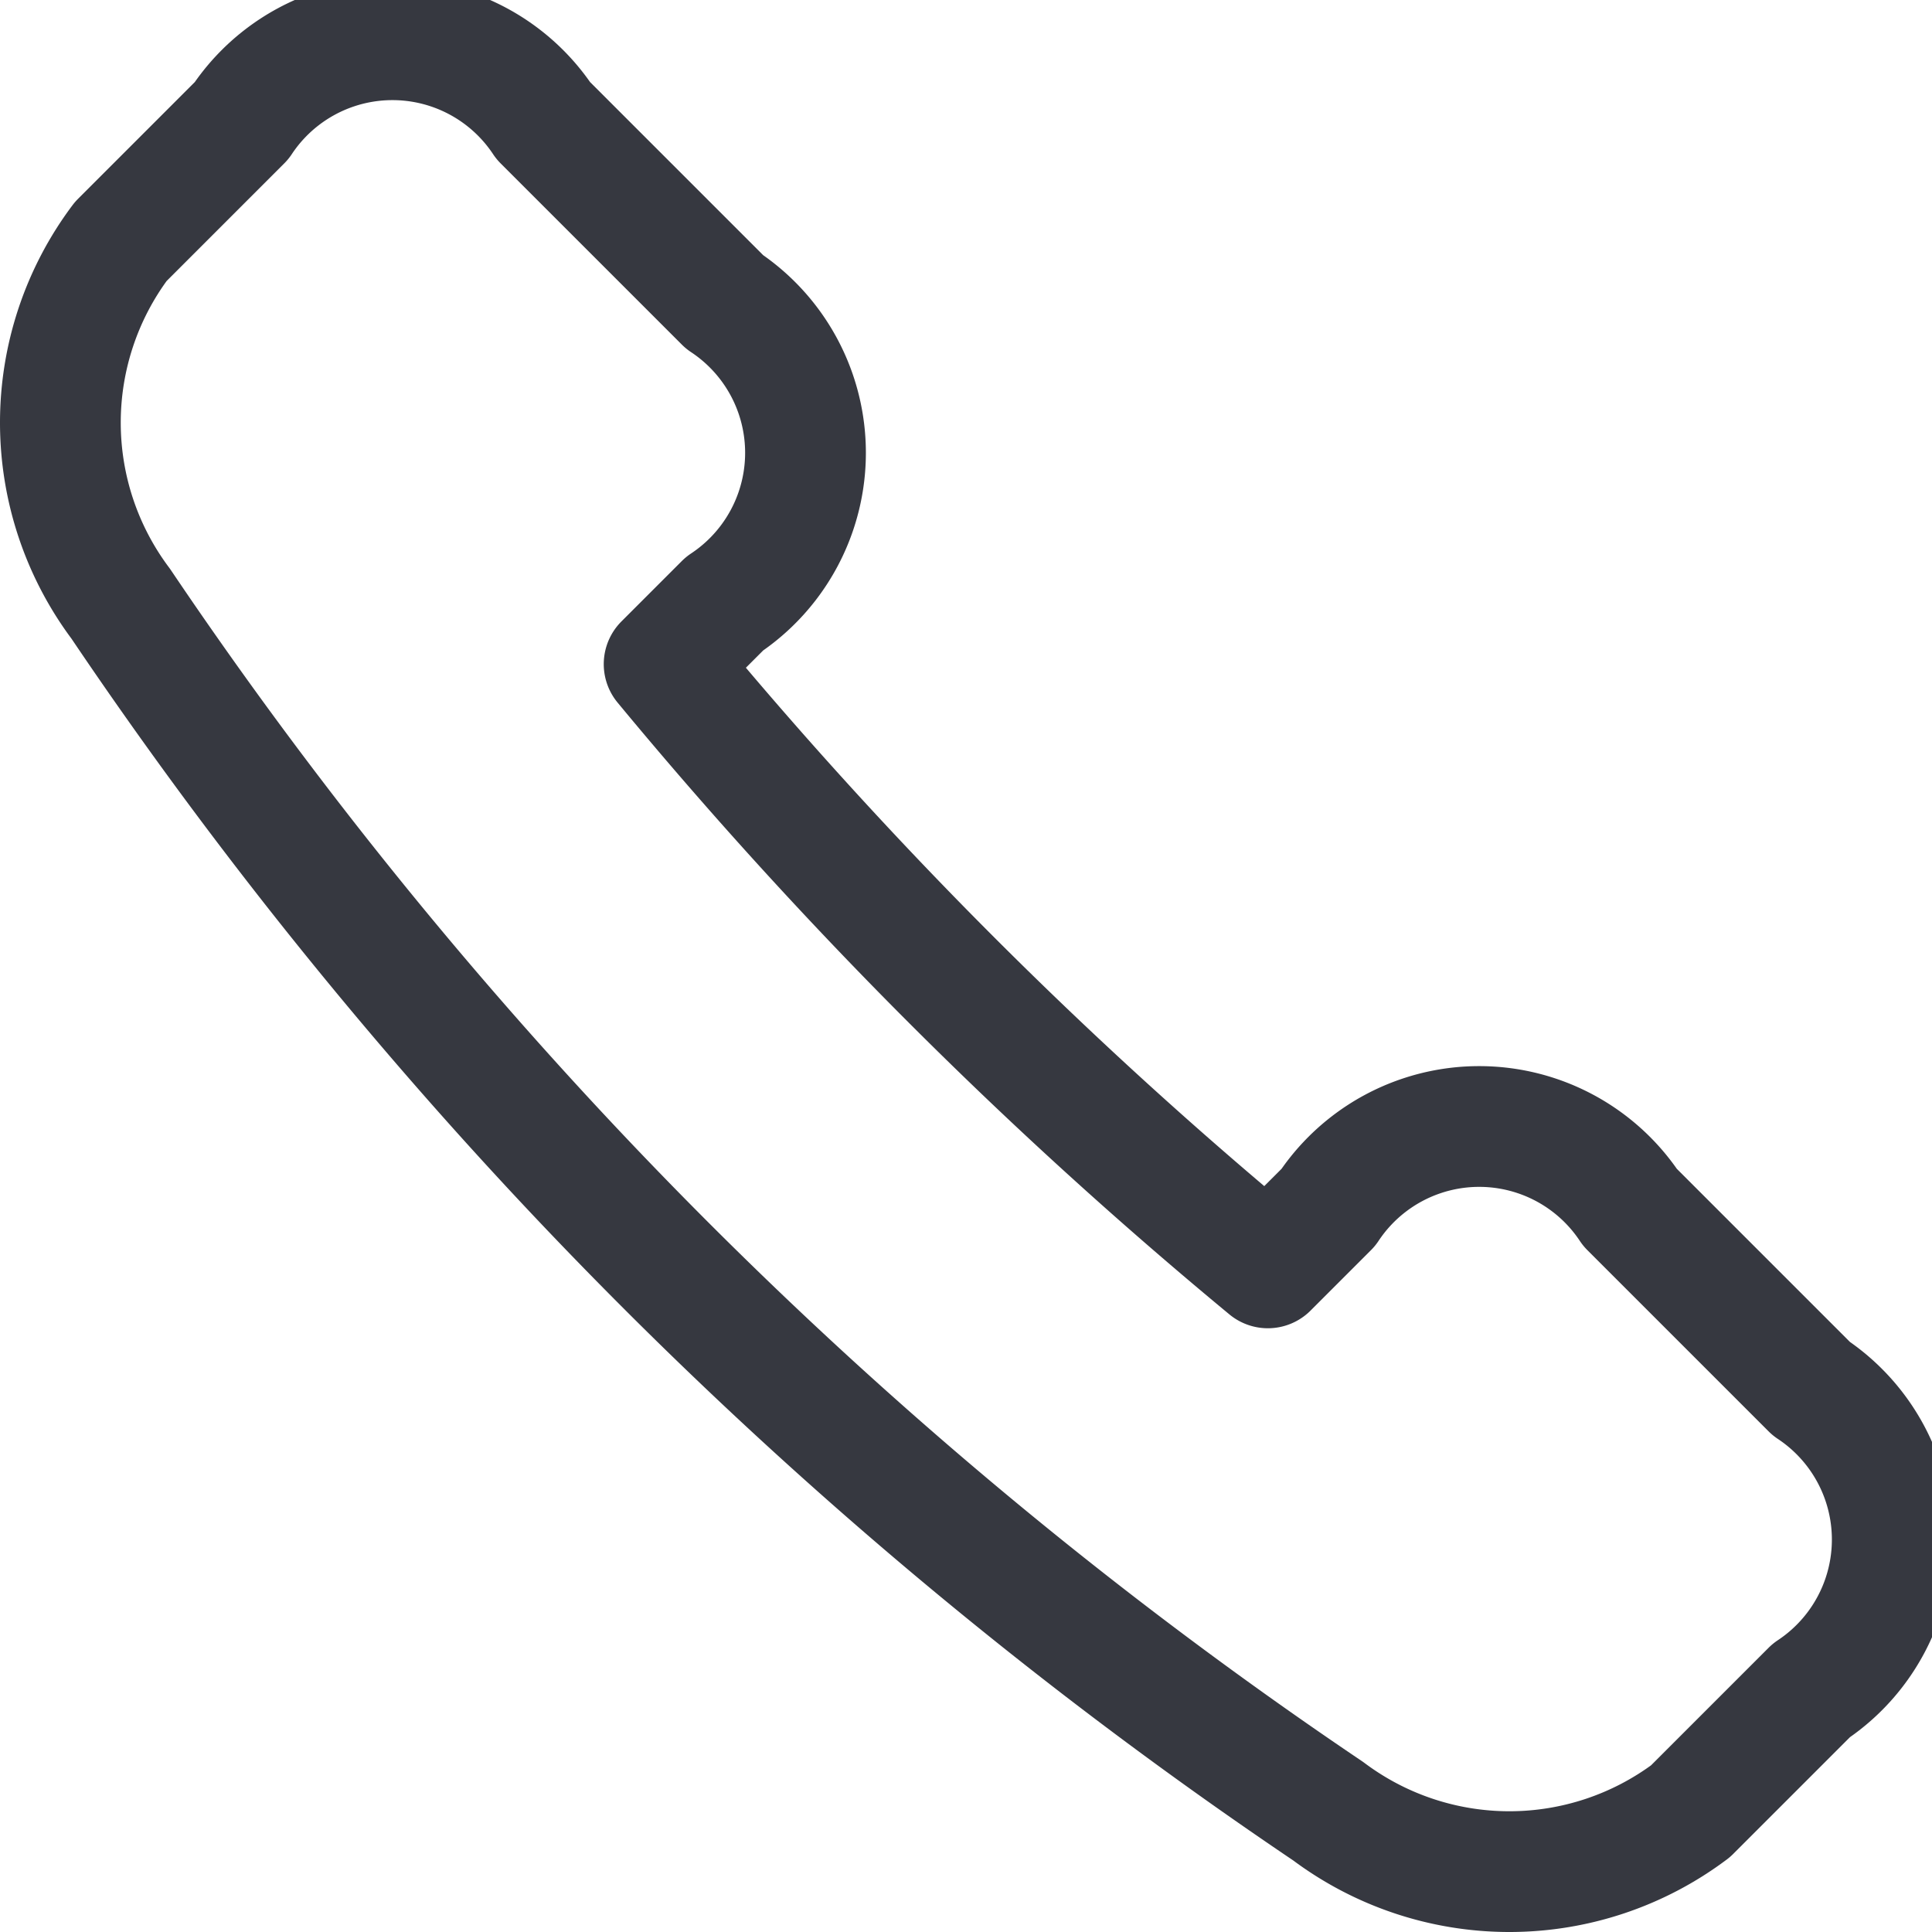 <svg xmlns="http://www.w3.org/2000/svg" width="32" height="32" viewBox="0 0 32 32">
  <g data-name="Group 658">
    <path data-name="Stroke 457" d="M12 10a3 3 0 0 0 0-5L9 2a3 3 0 0 0-5 0L2 4a5 5 0 0 0 0 6 74 74 0 0 0 20 20 5 5 0 0 0 6 0l2-2a3 3 0 0 0 0-5l-3-3a3 3 0 0 0-5 0l-1 1a75 75 0 0 1-10-10l1-1z" fill="none" stroke="#363840" stroke-linecap="round" stroke-linejoin="round" stroke-miterlimit="10" stroke-width="2"/>
  </g>
</svg>
